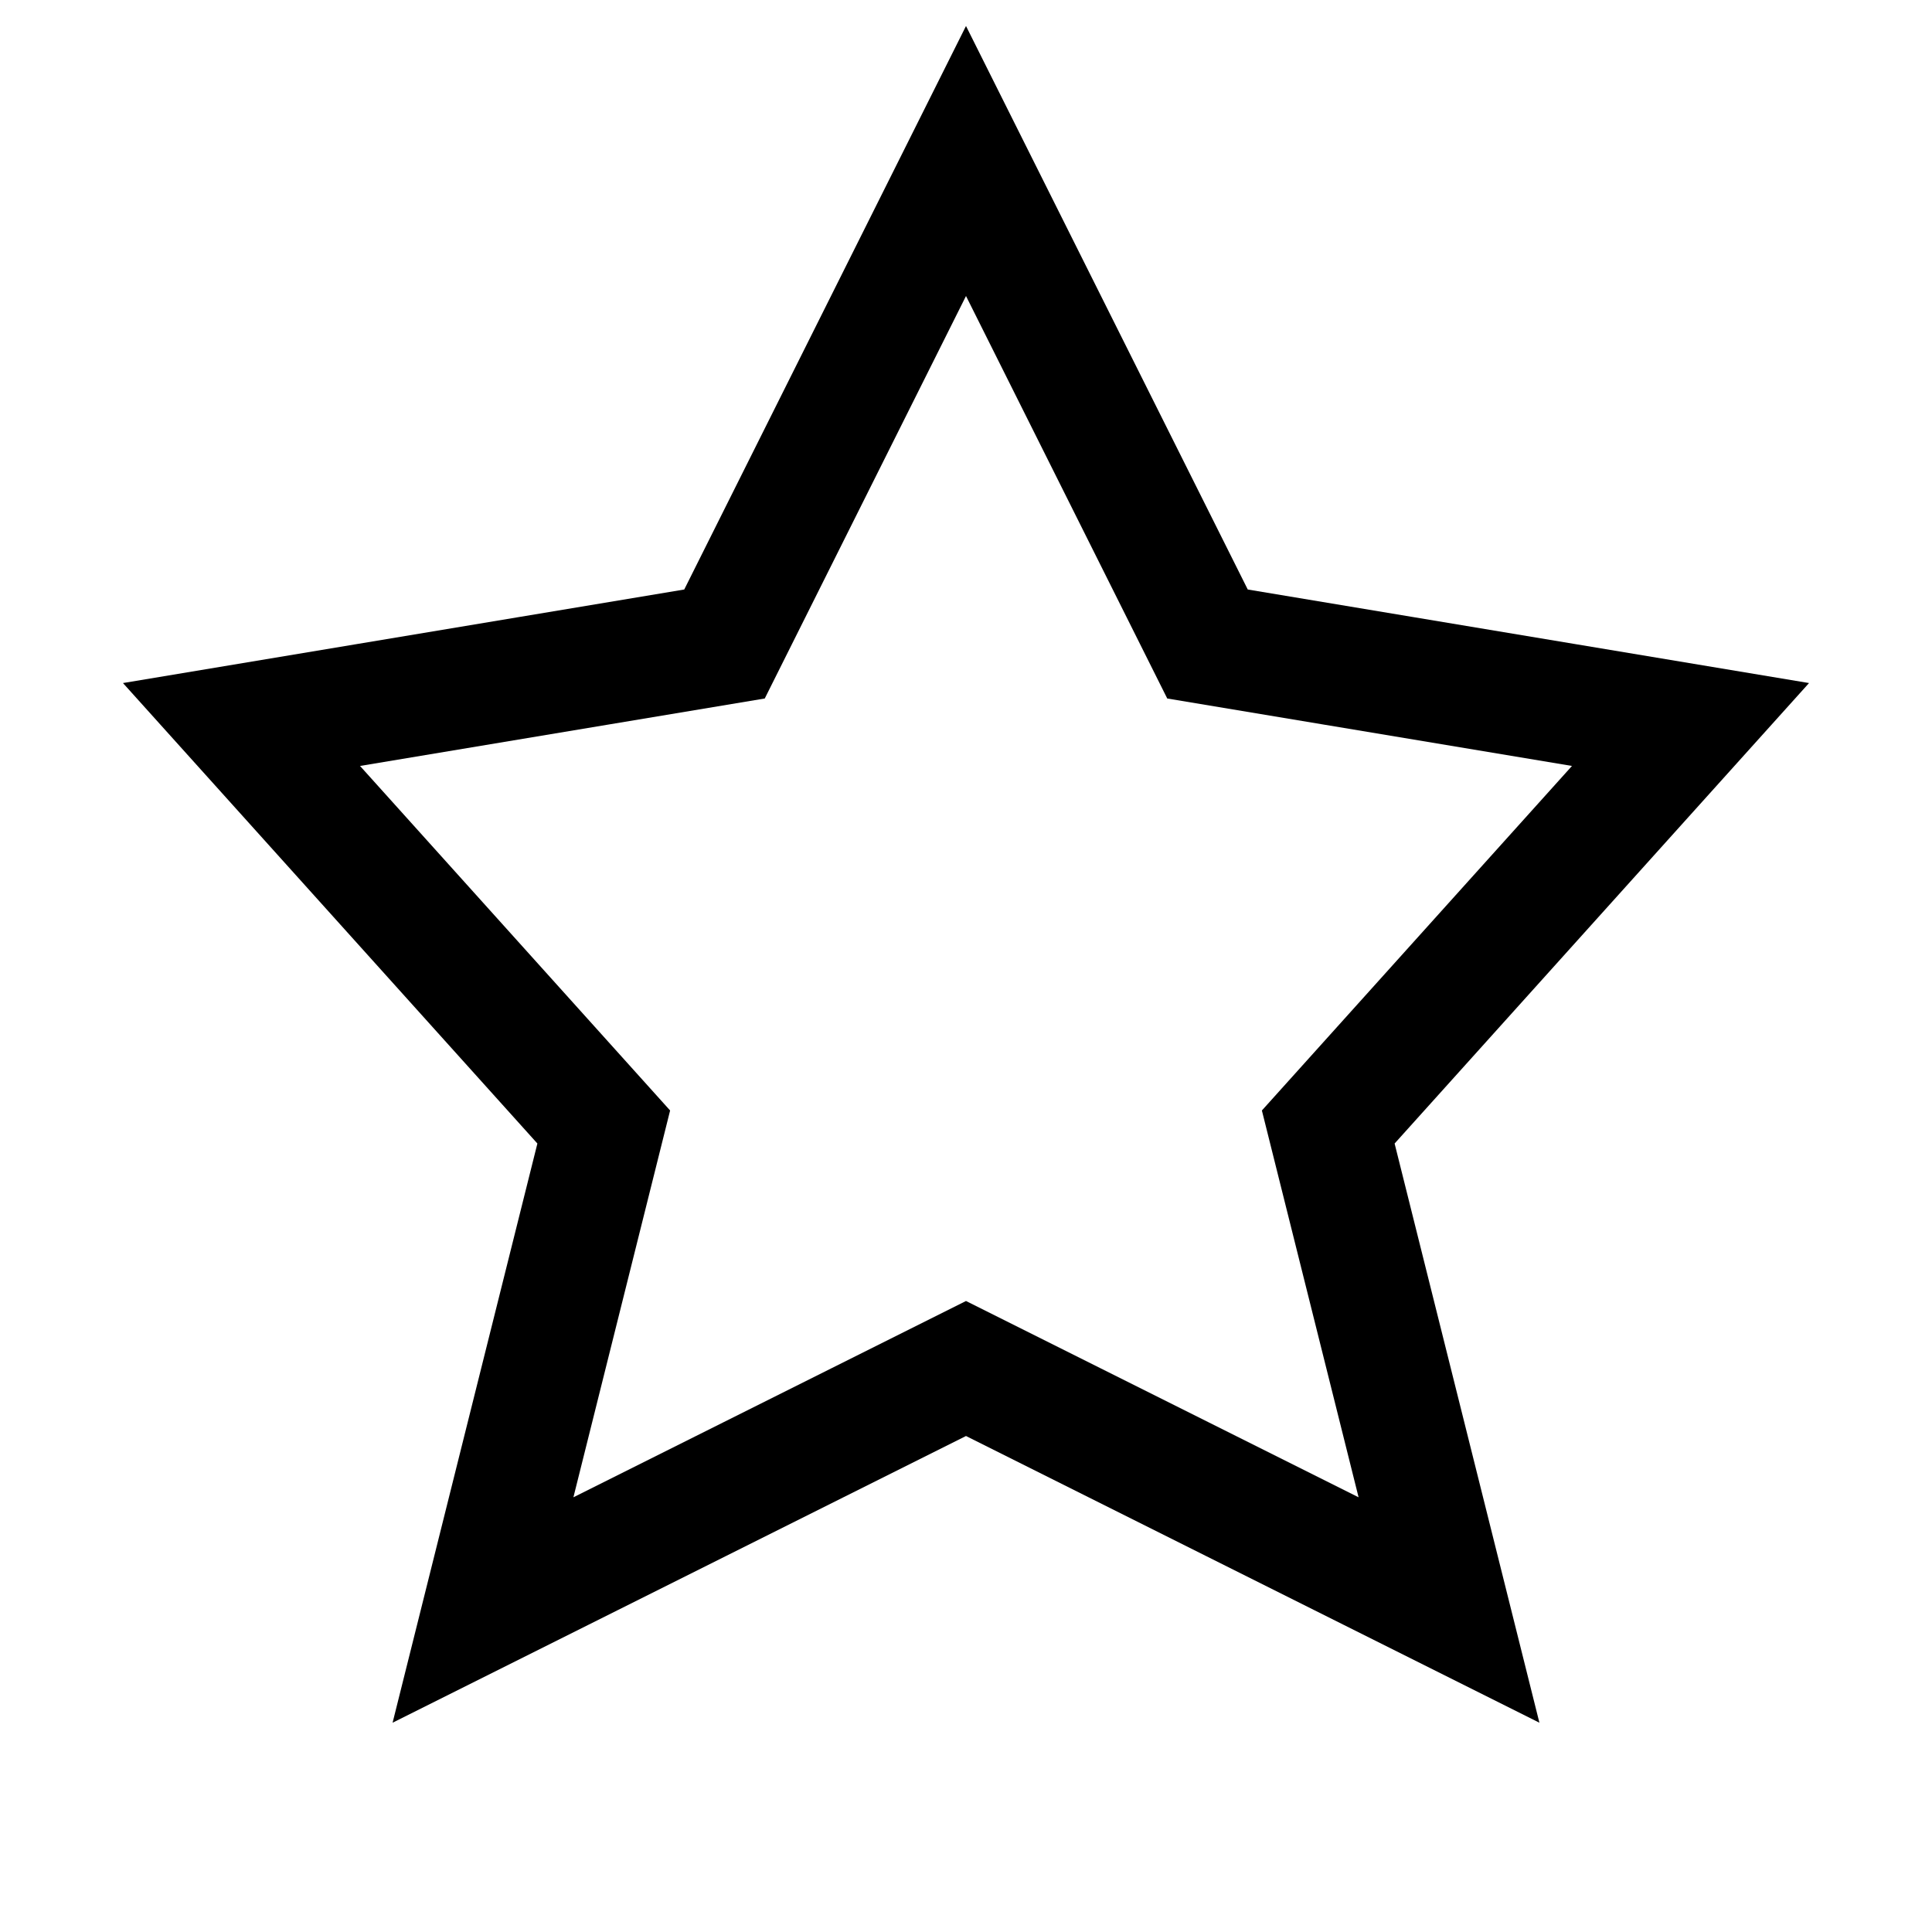 <svg width="24" height="24" viewBox="0 0 24 24" fill="none" xmlns="http://www.w3.org/2000/svg">
    <path
            d="M12 2L15 8L21 9L16.5 14L18 20L12 17L6 20L7.5 14L3 9L9 8L12 2Z"
            fill="none"
            stroke="currentColor"
            stroke-width="1.5"
    />
</svg>
